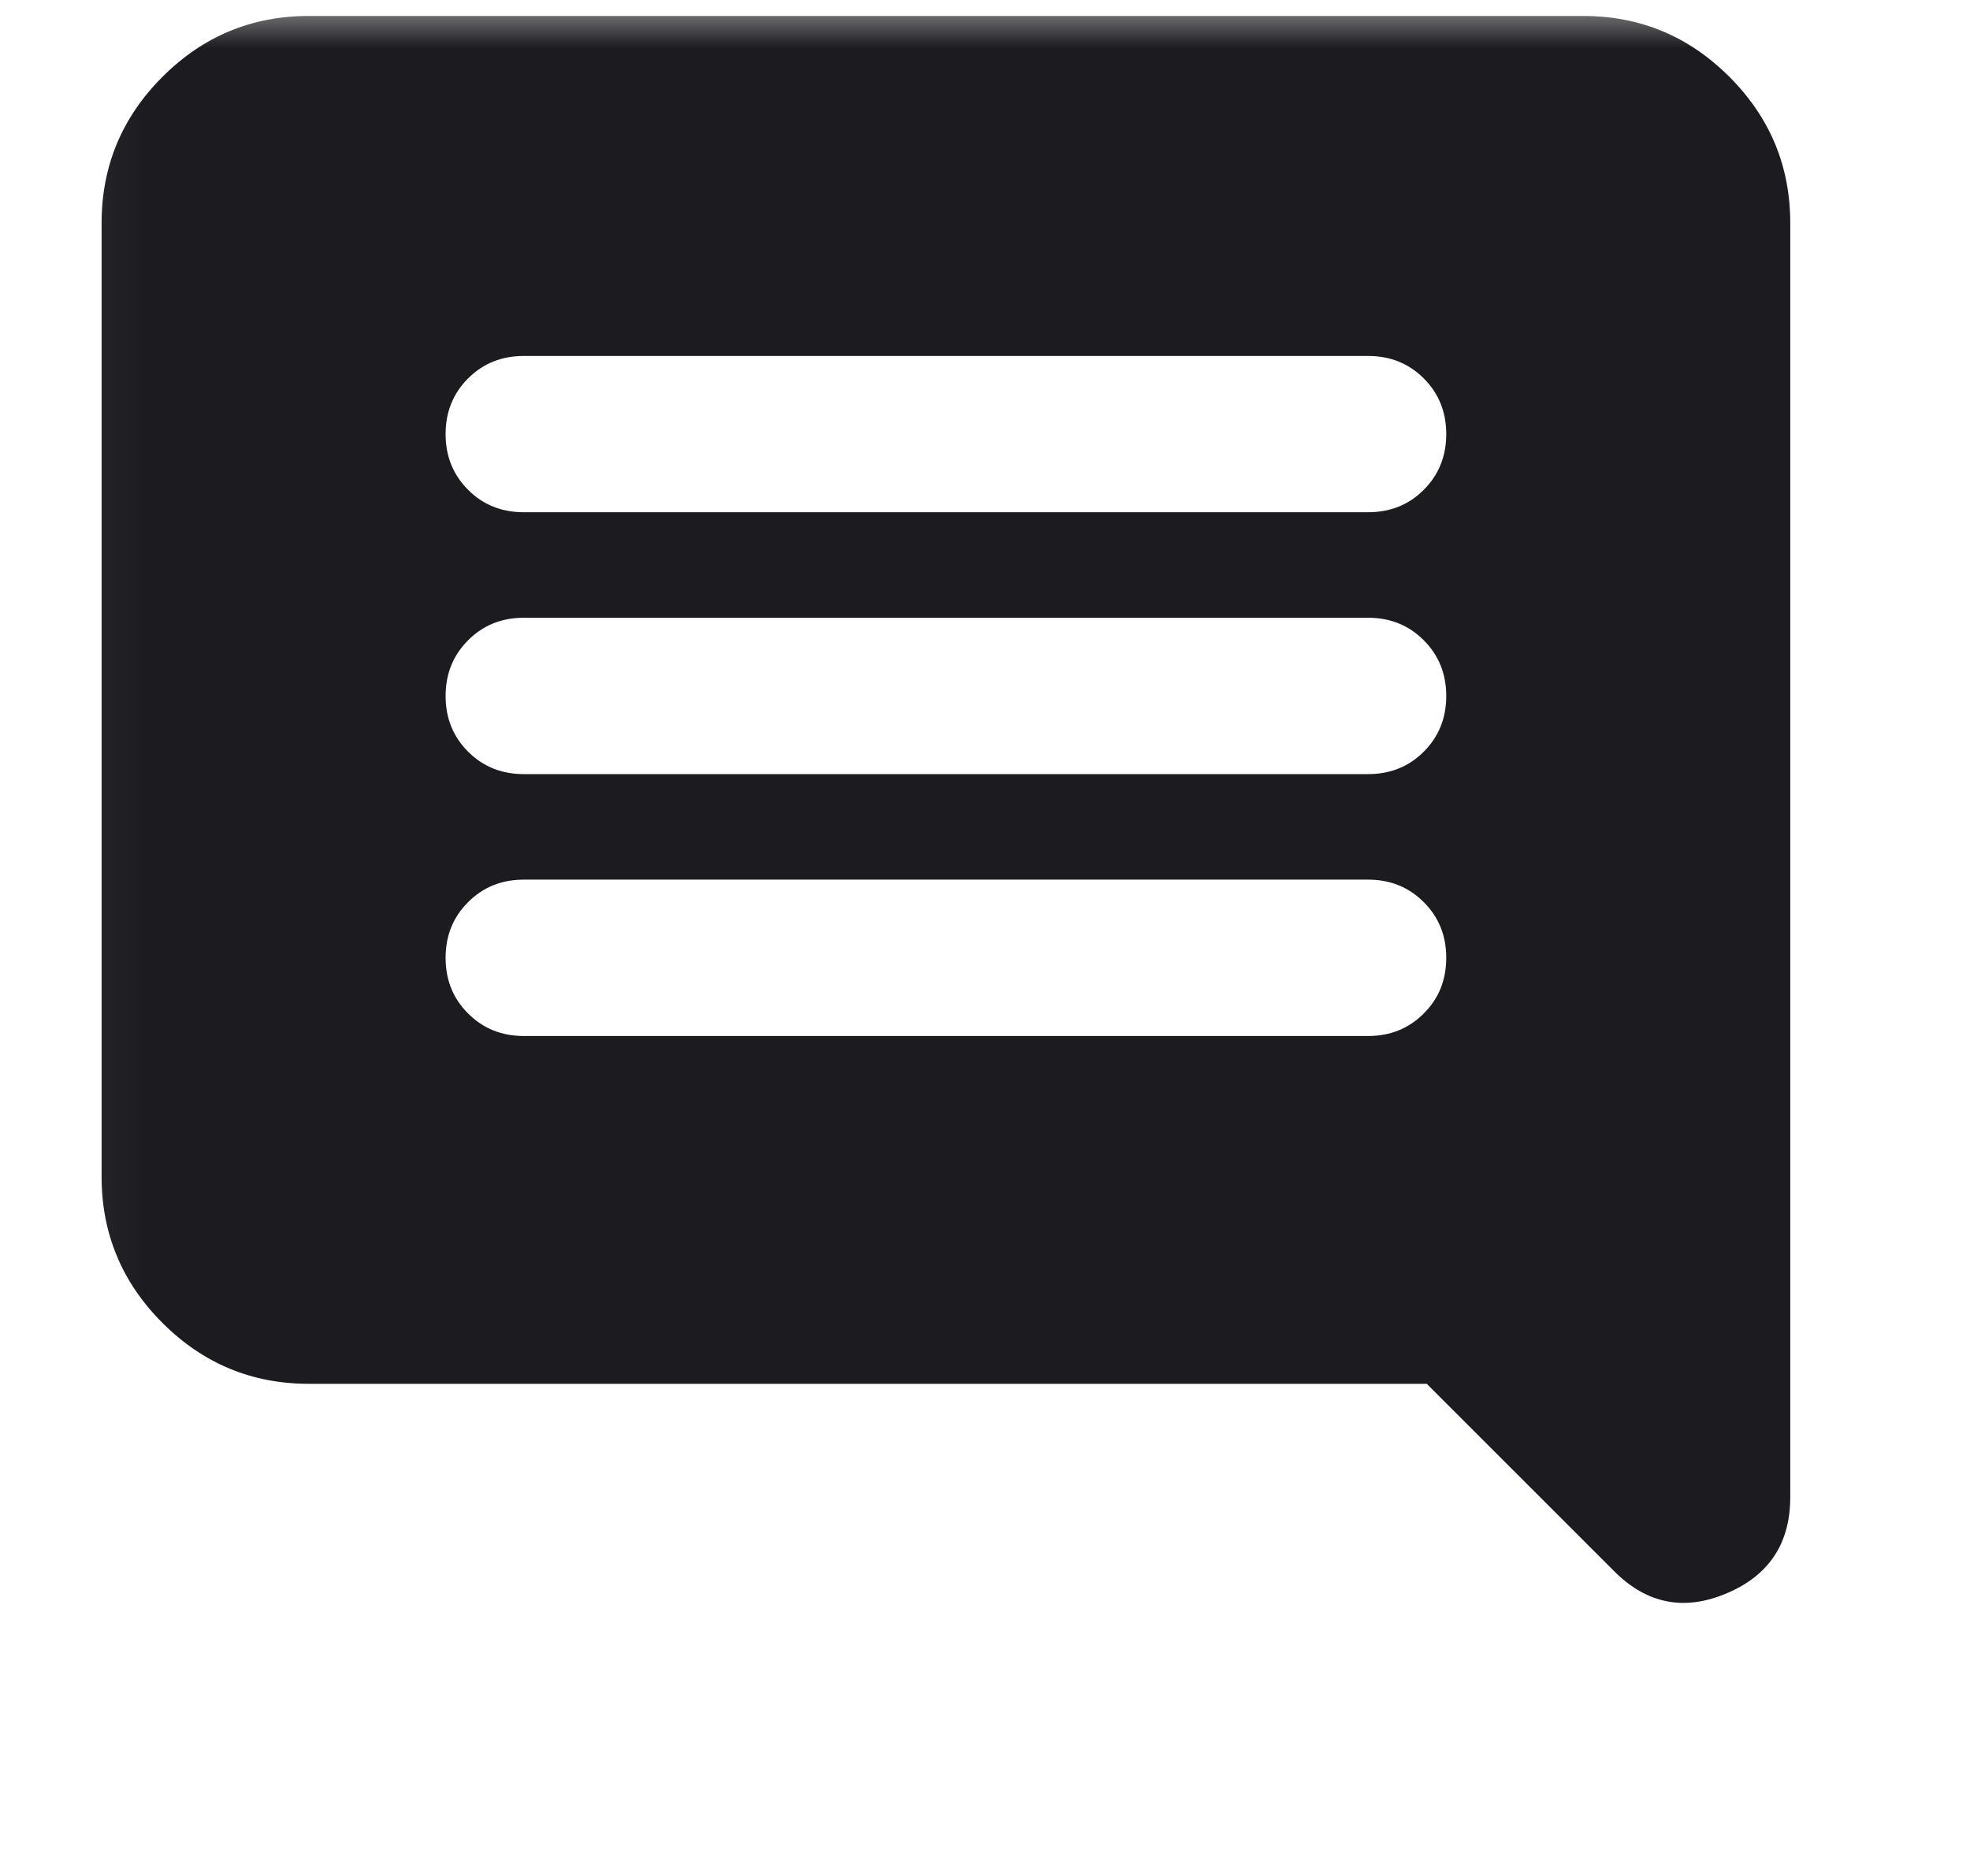 <svg width="21" height="20" viewBox="0 0 21 20" fill="none" xmlns="http://www.w3.org/2000/svg">
<g clip-path="url(#clip0_234_206)">
<mask id="mask0_234_206" style="mask-type:alpha" maskUnits="userSpaceOnUse" x="0" y="0" width="24" height="24">
<rect x="0.083" width="23.083" height="23.083" fill="#D9D9D9"/>
</mask>
<g mask="url(#mask0_234_206)">
<path d="M5.583 11.045H14.584C14.82 11.045 15.018 10.965 15.177 10.805C15.337 10.646 15.417 10.448 15.417 10.211C15.417 9.975 15.337 9.777 15.177 9.618C15.018 9.458 14.82 9.378 14.584 9.378H5.583C5.347 9.378 5.149 9.458 4.99 9.618C4.83 9.777 4.75 9.975 4.75 10.211C4.75 10.448 4.83 10.646 4.99 10.805C5.149 10.965 5.347 11.045 5.583 11.045ZM5.583 8.253H14.584C14.82 8.253 15.018 8.173 15.177 8.014C15.337 7.854 15.417 7.656 15.417 7.42C15.417 7.184 15.337 6.986 15.177 6.826C15.018 6.666 14.82 6.586 14.584 6.586H5.583C5.347 6.586 5.149 6.666 4.99 6.826C4.83 6.986 4.75 7.184 4.75 7.42C4.75 7.656 4.83 7.854 4.99 8.014C5.149 8.173 5.347 8.253 5.583 8.253ZM5.583 5.461H14.584C14.82 5.461 15.018 5.382 15.177 5.222C15.337 5.062 15.417 4.864 15.417 4.628C15.417 4.392 15.337 4.194 15.177 4.034C15.018 3.875 14.82 3.795 14.584 3.795H5.583C5.347 3.795 5.149 3.875 4.99 4.034C4.83 4.194 4.75 4.392 4.75 4.628C4.75 4.864 4.83 5.062 4.99 5.222C5.149 5.382 5.347 5.461 5.583 5.461ZM3.292 14.753C2.685 14.753 2.165 14.537 1.732 14.104C1.3 13.672 1.083 13.152 1.083 12.545V2.378C1.083 1.771 1.3 1.251 1.732 0.819C2.165 0.386 2.685 0.17 3.292 0.17H16.875C17.482 0.17 18.002 0.386 18.435 0.819C18.867 1.251 19.084 1.771 19.084 2.378V15.961C19.084 16.454 18.858 16.796 18.406 16.987C17.955 17.178 17.556 17.1 17.209 16.753L15.209 14.753H3.292Z" fill="#1C1B1F"/>
</g>
</g>
<defs>
<clipPath id="clip0_234_206">
<rect width="20" height="20" fill="white" transform="translate(0.083)"/>
</clipPath>
</defs>
</svg>
